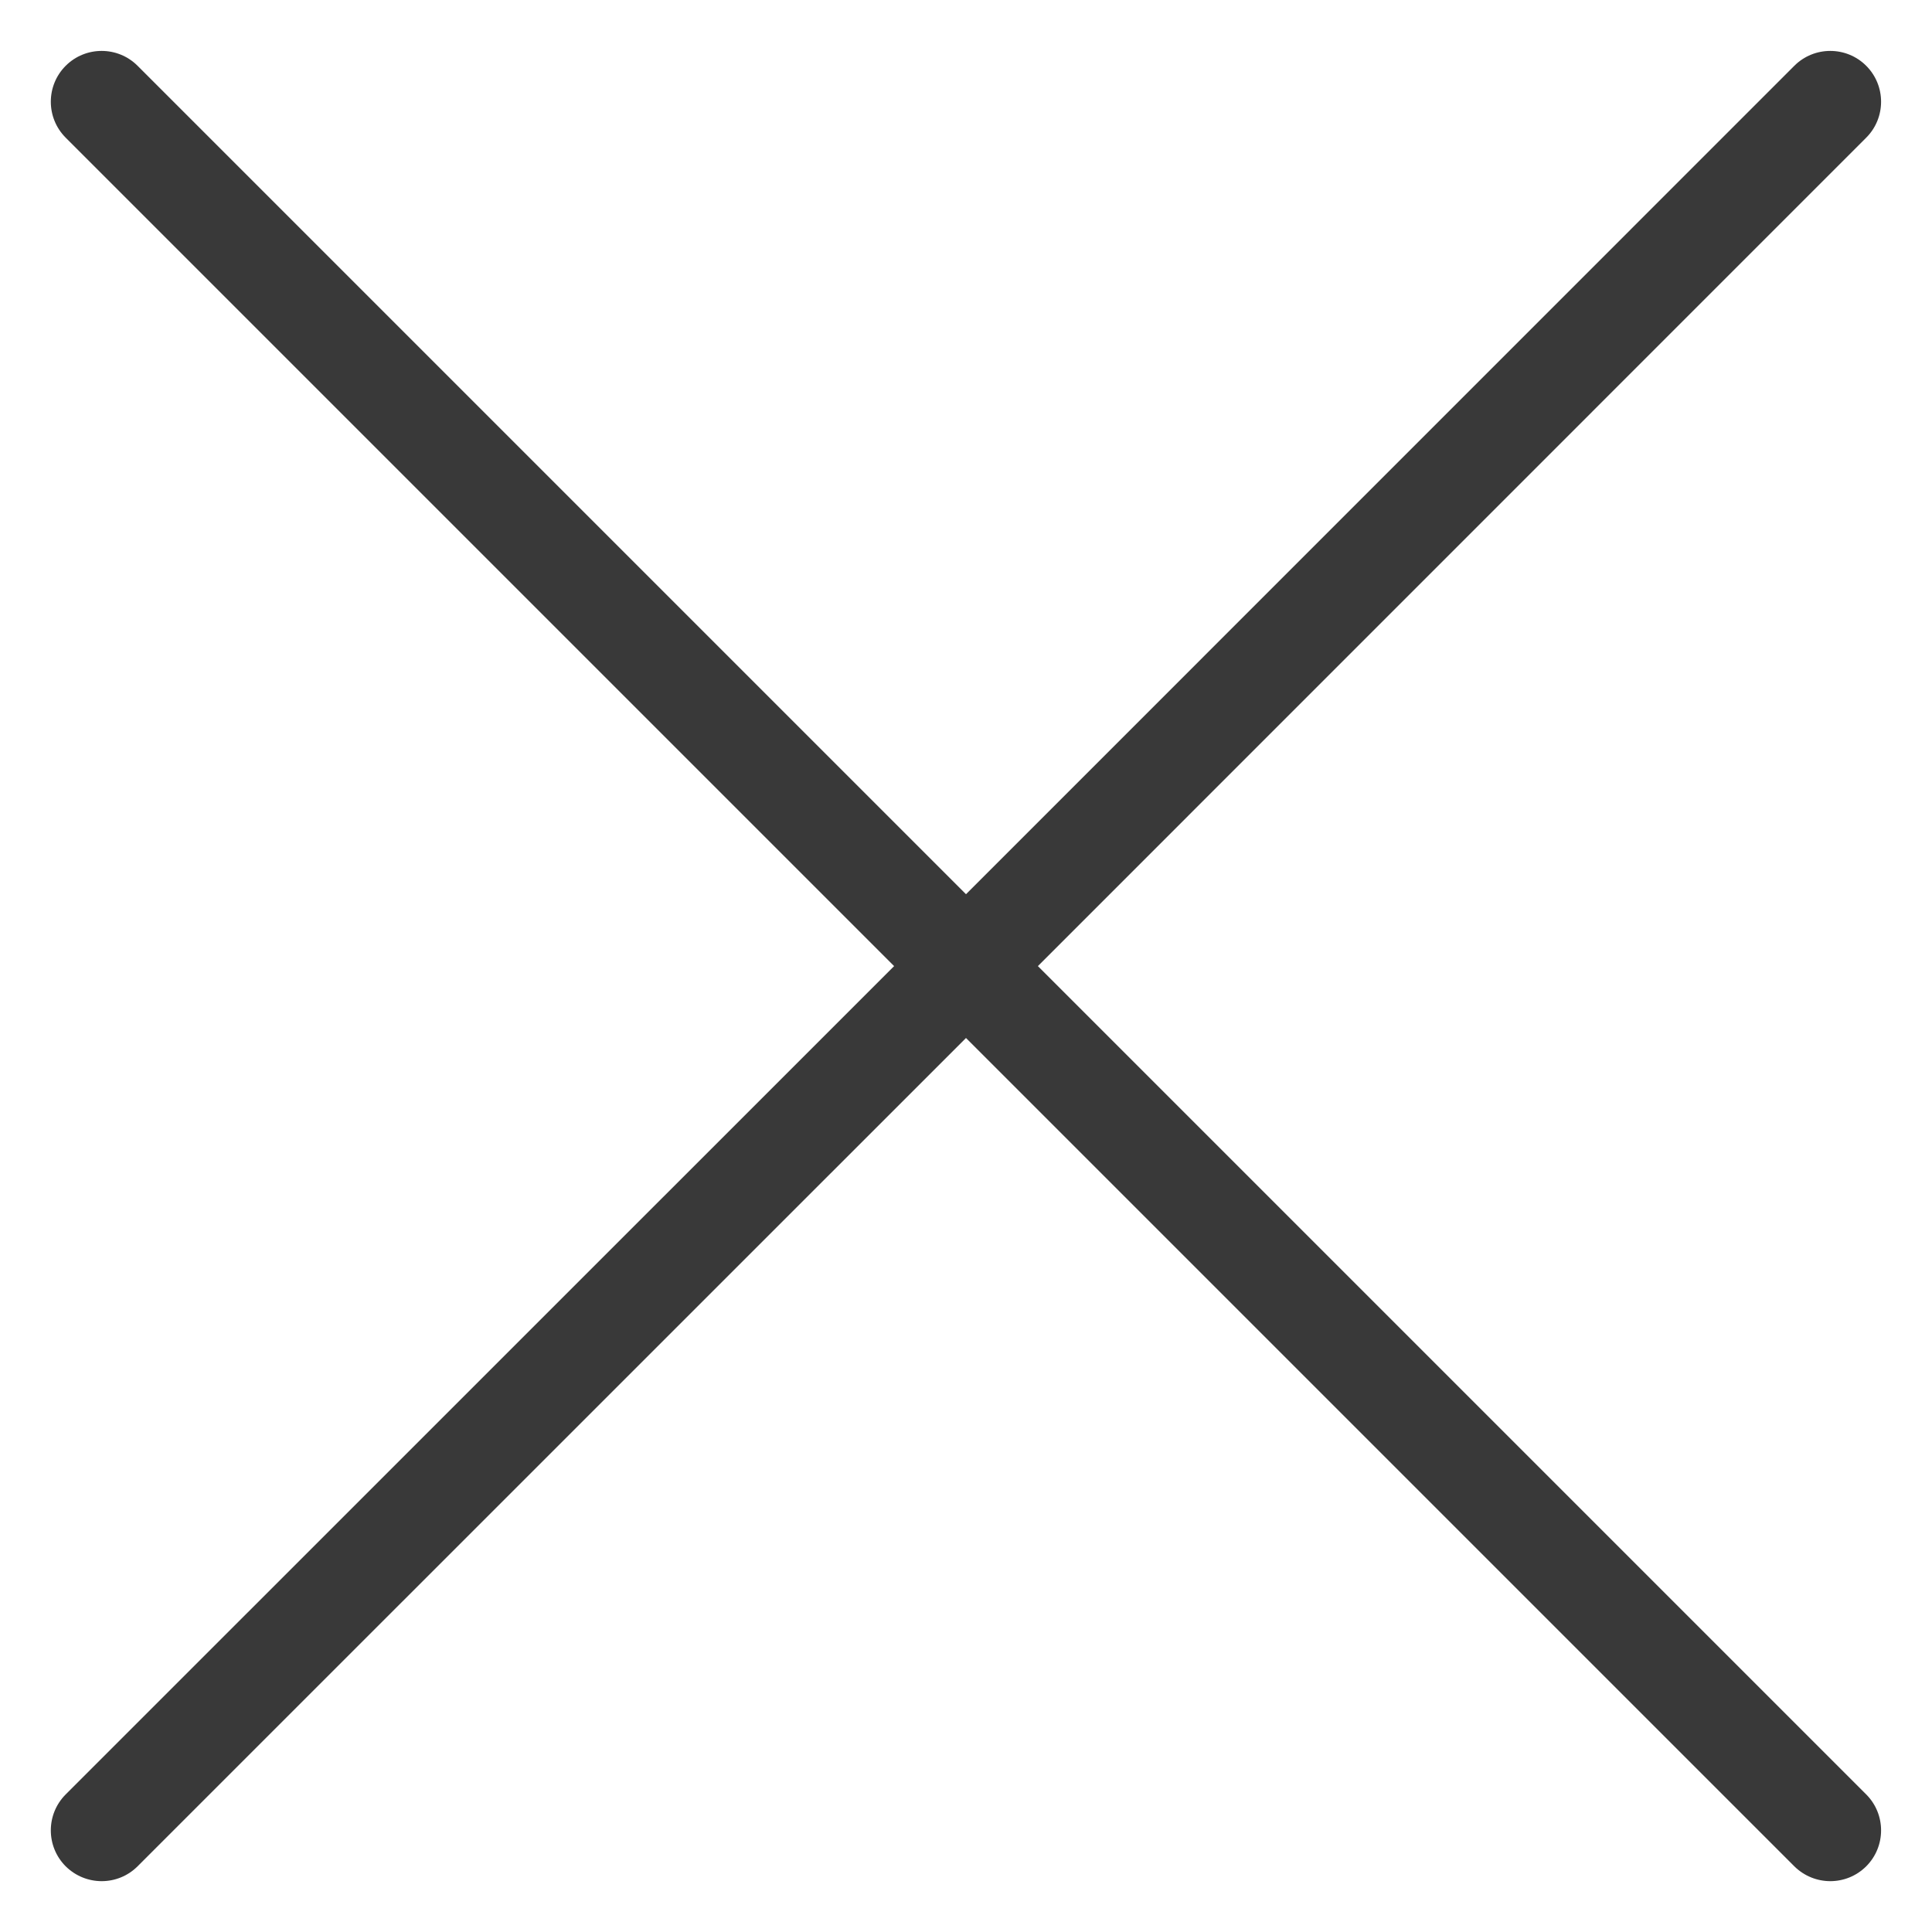 <?xml version="1.0" encoding="UTF-8"?>
<svg width="19px" height="19px" viewBox="0 0 19 19" version="1.1" xmlns="http://www.w3.org/2000/svg" xmlns:xlink="http://www.w3.org/1999/xlink">
    <!-- Generator: Sketch 64 (93537) - https://sketch.com -->
    <title>Combined Shape</title>
    <desc>Created with Sketch.</desc>
    <g id="Page-1" stroke="none" stroke-width="1" fill="none" fill-rule="evenodd">
        <g id="v" transform="translate(-21, -13)" fill="#393939" fill-rule="nonzero">
            <path d="M22.353,13.647 L30.5,21.794 L38.646,13.647 C38.841,13.452 39.158,13.452 39.353,13.647 C39.548,13.842 39.548,14.159 39.353,14.354 L31.207,22.501 L39.353,30.647 C39.548,30.842 39.548,31.159 39.353,31.354 C39.256,31.451 39.128,31.5 39,31.5 C38.872,31.5 38.744,31.451 38.646,31.354 L30.5,23.208 L22.353,31.354 C22.256,31.451 22.128,31.5 22,31.5 C21.872,31.5 21.744,31.451 21.646,31.354 C21.451,31.159 21.451,30.842 21.646,30.647 L29.793,22.501 L21.646,14.354 C21.451,14.159 21.451,13.842 21.646,13.647 C21.841,13.452 22.158,13.452 22.353,13.647 Z" id="Combined-Shape"></path>
        </g>
    </g>
</svg>